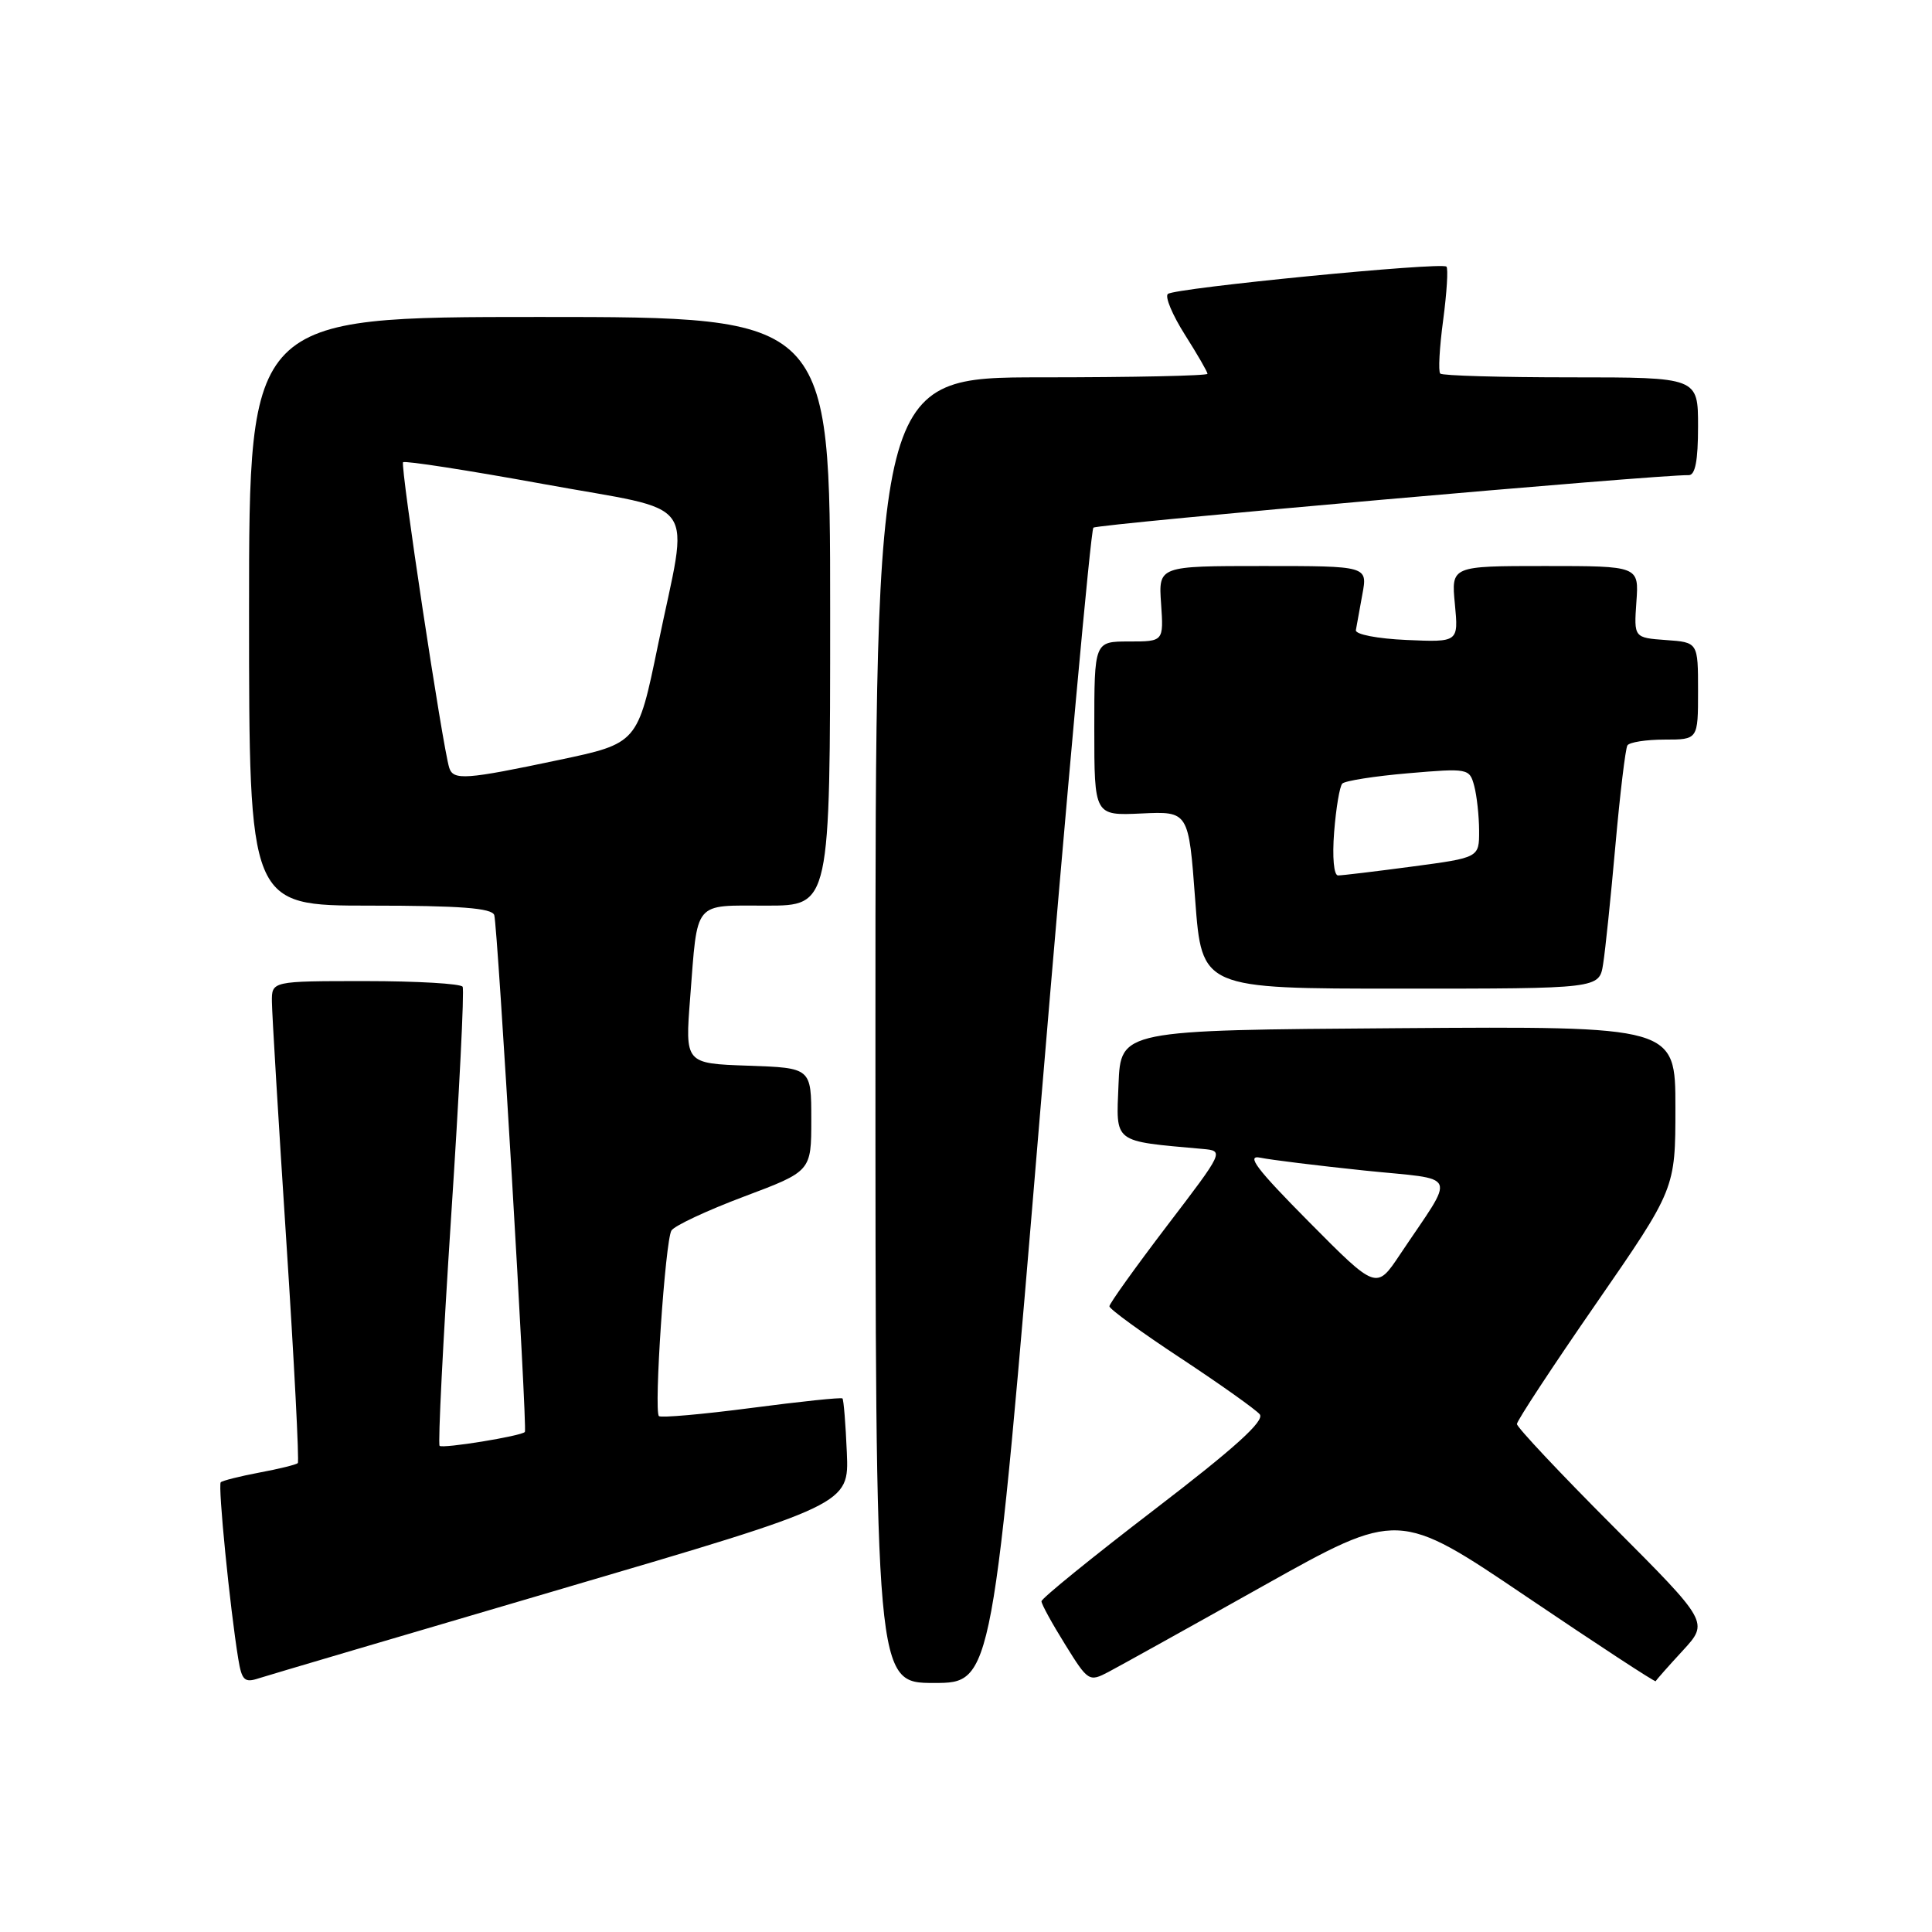 <?xml version="1.0" encoding="UTF-8" standalone="no"?>
<!DOCTYPE svg PUBLIC "-//W3C//DTD SVG 1.1//EN" "http://www.w3.org/Graphics/SVG/1.1/DTD/svg11.dtd" >
<svg xmlns="http://www.w3.org/2000/svg" xmlns:xlink="http://www.w3.org/1999/xlink" version="1.1" viewBox="0 0 256 256">
 <g >
 <path fill="currentColor"
d=" M 74.50 210.51 C 112.50 199.34 112.50 199.34 112.21 192.47 C 112.05 188.68 111.79 185.46 111.63 185.30 C 111.47 185.14 106.04 185.71 99.56 186.56 C 93.07 187.41 87.56 187.89 87.31 187.64 C 86.62 186.95 88.15 164.38 88.97 163.05 C 89.36 162.42 93.69 160.39 98.59 158.55 C 107.50 155.20 107.50 155.20 107.50 148.35 C 107.50 141.50 107.50 141.50 99.14 141.21 C 90.77 140.92 90.77 140.92 91.45 132.21 C 92.46 119.18 91.79 120.00 101.57 120.00 C 110.00 120.00 110.00 120.00 110.00 81.00 C 110.00 42.00 110.00 42.00 71.50 42.00 C 33.00 42.00 33.00 42.00 33.00 81.00 C 33.00 120.00 33.00 120.00 49.03 120.00 C 60.96 120.00 65.17 120.32 65.49 121.25 C 65.94 122.57 69.89 189.33 69.55 189.74 C 69.11 190.28 58.65 191.98 58.25 191.58 C 58.02 191.35 58.70 177.73 59.77 161.33 C 60.85 144.92 61.54 131.16 61.30 130.75 C 61.07 130.34 55.28 130.00 48.44 130.00 C 36.00 130.00 36.00 130.00 36.03 132.75 C 36.04 134.26 36.90 148.55 37.94 164.50 C 38.98 180.45 39.66 193.67 39.46 193.87 C 39.26 194.07 36.97 194.64 34.38 195.12 C 31.79 195.61 29.48 196.19 29.25 196.41 C 28.86 196.81 30.46 213.00 31.57 219.80 C 32.04 222.67 32.40 223.01 34.30 222.38 C 35.51 221.99 53.60 216.65 74.50 210.51 Z  M 137.88 146.75 C 141.39 104.81 144.53 70.24 144.88 69.92 C 145.40 69.43 219.98 62.86 223.75 62.96 C 224.63 62.99 225.00 61.05 225.00 56.50 C 225.00 50.00 225.00 50.00 208.17 50.00 C 198.91 50.00 191.11 49.78 190.84 49.50 C 190.56 49.23 190.74 46.03 191.23 42.39 C 191.71 38.76 191.91 35.58 191.66 35.33 C 191.03 34.69 155.66 38.16 154.75 38.95 C 154.33 39.31 155.35 41.73 157.00 44.34 C 158.65 46.94 160.00 49.28 160.00 49.53 C 160.00 49.79 150.10 50.00 138.00 50.00 C 116.00 50.00 116.00 50.00 116.00 136.50 C 116.00 223.00 116.00 223.00 123.76 223.00 C 131.52 223.00 131.52 223.00 137.88 146.75 Z  M 167.40 210.13 C 185.31 200.10 185.31 200.10 202.29 211.58 C 211.63 217.89 219.32 222.93 219.39 222.77 C 219.45 222.61 221.06 220.79 222.97 218.72 C 226.43 214.96 226.43 214.96 213.72 202.22 C 206.72 195.21 201.00 189.12 201.00 188.69 C 201.00 188.26 205.72 181.07 211.50 172.72 C 222.00 157.53 222.00 157.53 222.00 146.75 C 222.00 135.98 222.00 135.98 185.25 136.24 C 148.50 136.50 148.50 136.50 148.21 143.68 C 147.89 151.56 147.36 151.16 159.35 152.24 C 162.21 152.50 162.21 152.50 154.60 162.47 C 150.42 167.96 147.00 172.74 147.00 173.09 C 147.00 173.45 151.26 176.55 156.47 179.98 C 161.68 183.42 166.38 186.76 166.92 187.40 C 167.62 188.25 163.68 191.82 152.95 200.04 C 144.73 206.34 138.00 211.80 138.00 212.18 C 138.00 212.56 139.41 215.13 141.13 217.89 C 144.17 222.80 144.31 222.89 146.88 221.54 C 148.32 220.78 157.56 215.65 167.40 210.13 Z  M 212.42 127.75 C 212.71 125.96 213.44 118.89 214.05 112.02 C 214.66 105.16 215.38 99.20 215.64 98.77 C 215.90 98.35 218.12 98.00 220.56 98.00 C 225.00 98.00 225.00 98.00 225.00 91.56 C 225.00 85.11 225.00 85.11 220.75 84.81 C 216.50 84.50 216.50 84.50 216.83 79.75 C 217.17 75.00 217.17 75.00 204.73 75.00 C 192.29 75.00 192.29 75.00 192.78 80.05 C 193.26 85.10 193.26 85.10 186.38 84.80 C 182.51 84.63 179.57 84.06 179.66 83.50 C 179.75 82.95 180.14 80.81 180.52 78.75 C 181.22 75.00 181.22 75.00 167.36 75.00 C 153.50 75.00 153.50 75.00 153.85 80.00 C 154.19 85.00 154.19 85.00 149.60 85.00 C 145.00 85.00 145.00 85.00 145.00 96.54 C 145.00 108.08 145.00 108.08 151.25 107.79 C 157.50 107.50 157.50 107.50 158.37 119.25 C 159.25 131.00 159.25 131.00 185.58 131.00 C 211.91 131.00 211.91 131.00 212.42 127.75 Z  M 59.53 101.75 C 58.66 99.06 53.01 61.66 53.41 61.25 C 53.65 61.02 61.98 62.31 71.92 64.12 C 93.09 67.99 91.30 65.48 87.18 85.50 C 84.50 98.50 84.50 98.50 74.00 100.71 C 61.70 103.31 60.08 103.42 59.53 101.75 Z  M 173.44 161.90 C 166.50 154.90 165.06 153.00 167.00 153.40 C 168.38 153.69 174.58 154.45 180.78 155.10 C 193.54 156.42 192.96 155.08 185.52 166.21 C 182.38 170.92 182.38 170.92 173.44 161.90 Z  M 176.78 110.25 C 177.03 107.09 177.51 104.20 177.86 103.83 C 178.21 103.46 182.15 102.84 186.60 102.46 C 194.54 101.78 194.72 101.82 195.34 104.13 C 195.69 105.44 195.98 108.11 195.99 110.07 C 196.00 113.64 196.00 113.64 187.14 114.82 C 182.26 115.47 177.84 116.00 177.30 116.00 C 176.74 116.00 176.52 113.60 176.78 110.25 Z "/>
</g>
</svg>